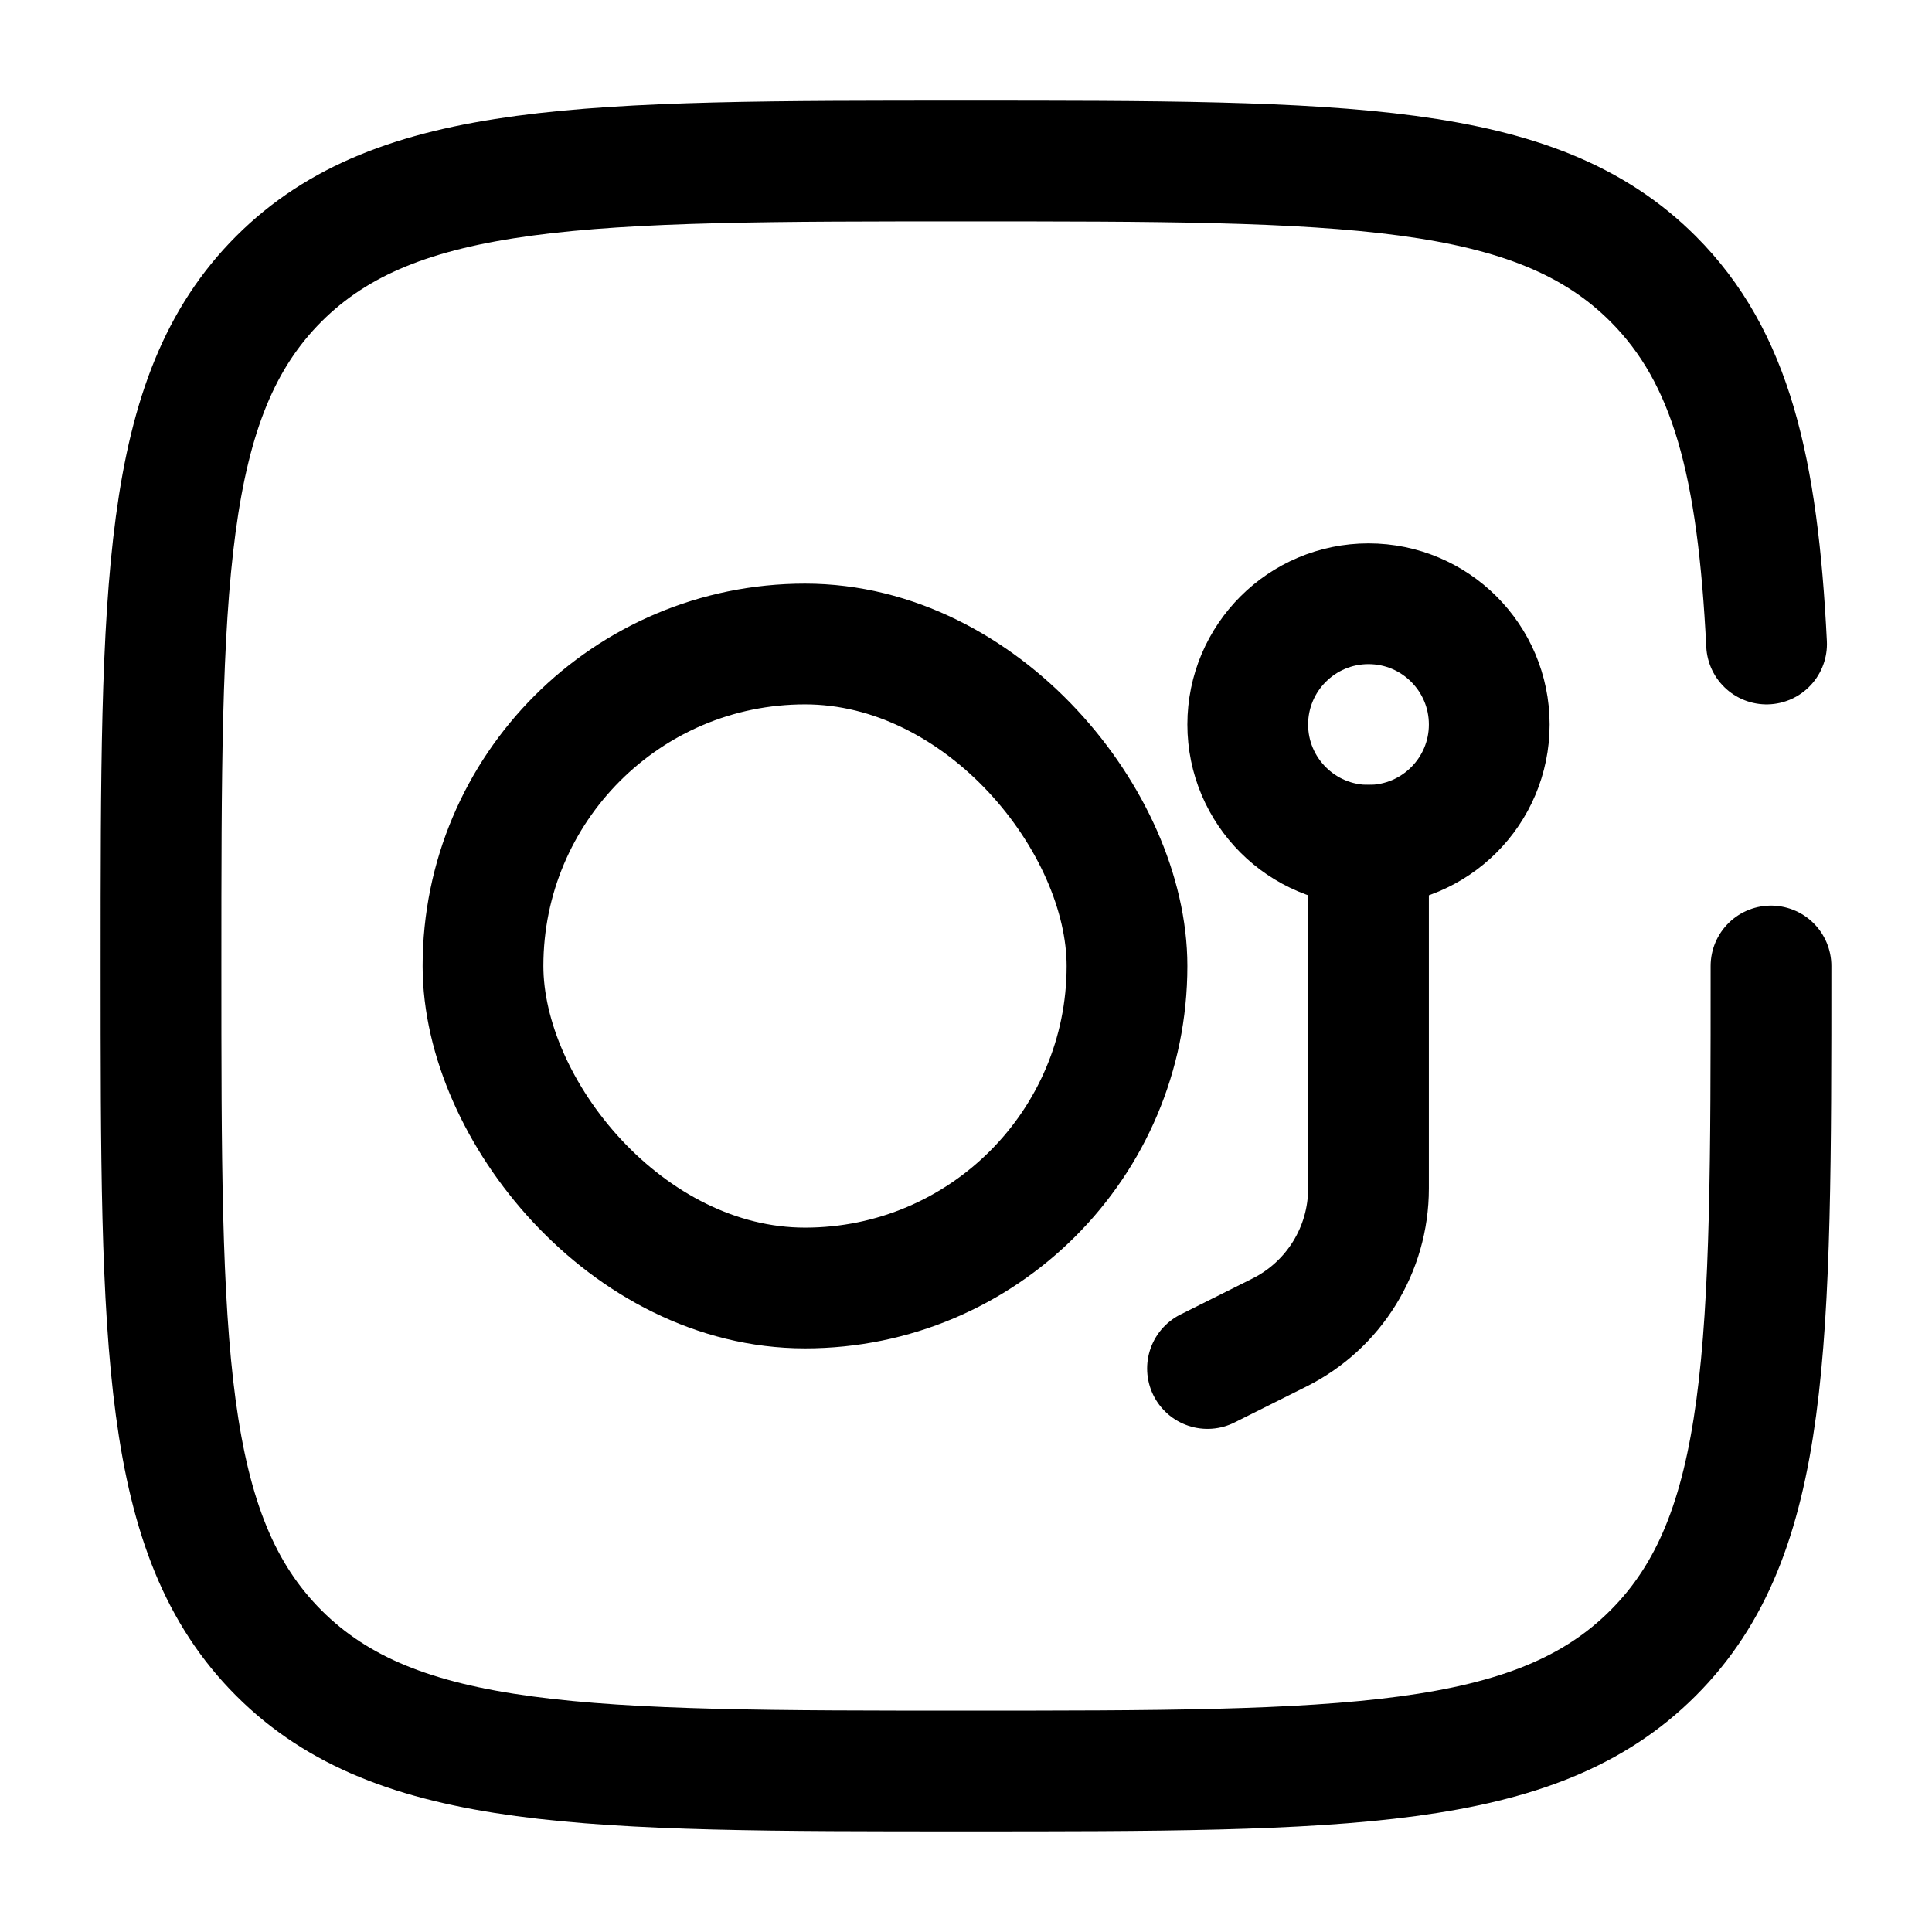 <svg width="24" height="24" viewBox="0 0 24 24" fill="none" xmlns="http://www.w3.org/2000/svg">
<path d="M15 17L15.894 16.553C16.572 16.214 17 15.521 17 14.764V10.5" stroke="currentColor" stroke-width="1.5" stroke-linecap="round"/>
<rect x="6" y="8" width="8" height="8" rx="4" stroke="currentColor" stroke-width="1.5"/>
<path d="M15.5 9C15.5 8.172 16.172 7.5 17 7.5C17.828 7.5 18.5 8.172 18.5 9C18.5 9.828 17.828 10.5 17 10.5C16.172 10.5 15.5 9.828 15.5 9Z" stroke="currentColor" stroke-width="1.5"/>
<path d="M22 12C22 16.714 22 19.071 20.535 20.535C19.071 22 16.714 22 12 22C7.286 22 4.929 22 3.464 20.535C2 19.071 2 16.714 2 12C2 7.286 2 4.929 3.464 3.464C4.929 2 7.286 2 12 2C16.714 2 19.071 2 20.535 3.464C21.509 4.438 21.836 5.807 21.945 8" stroke="currentColor" stroke-width="1.5" stroke-linecap="round"/>
</svg>
